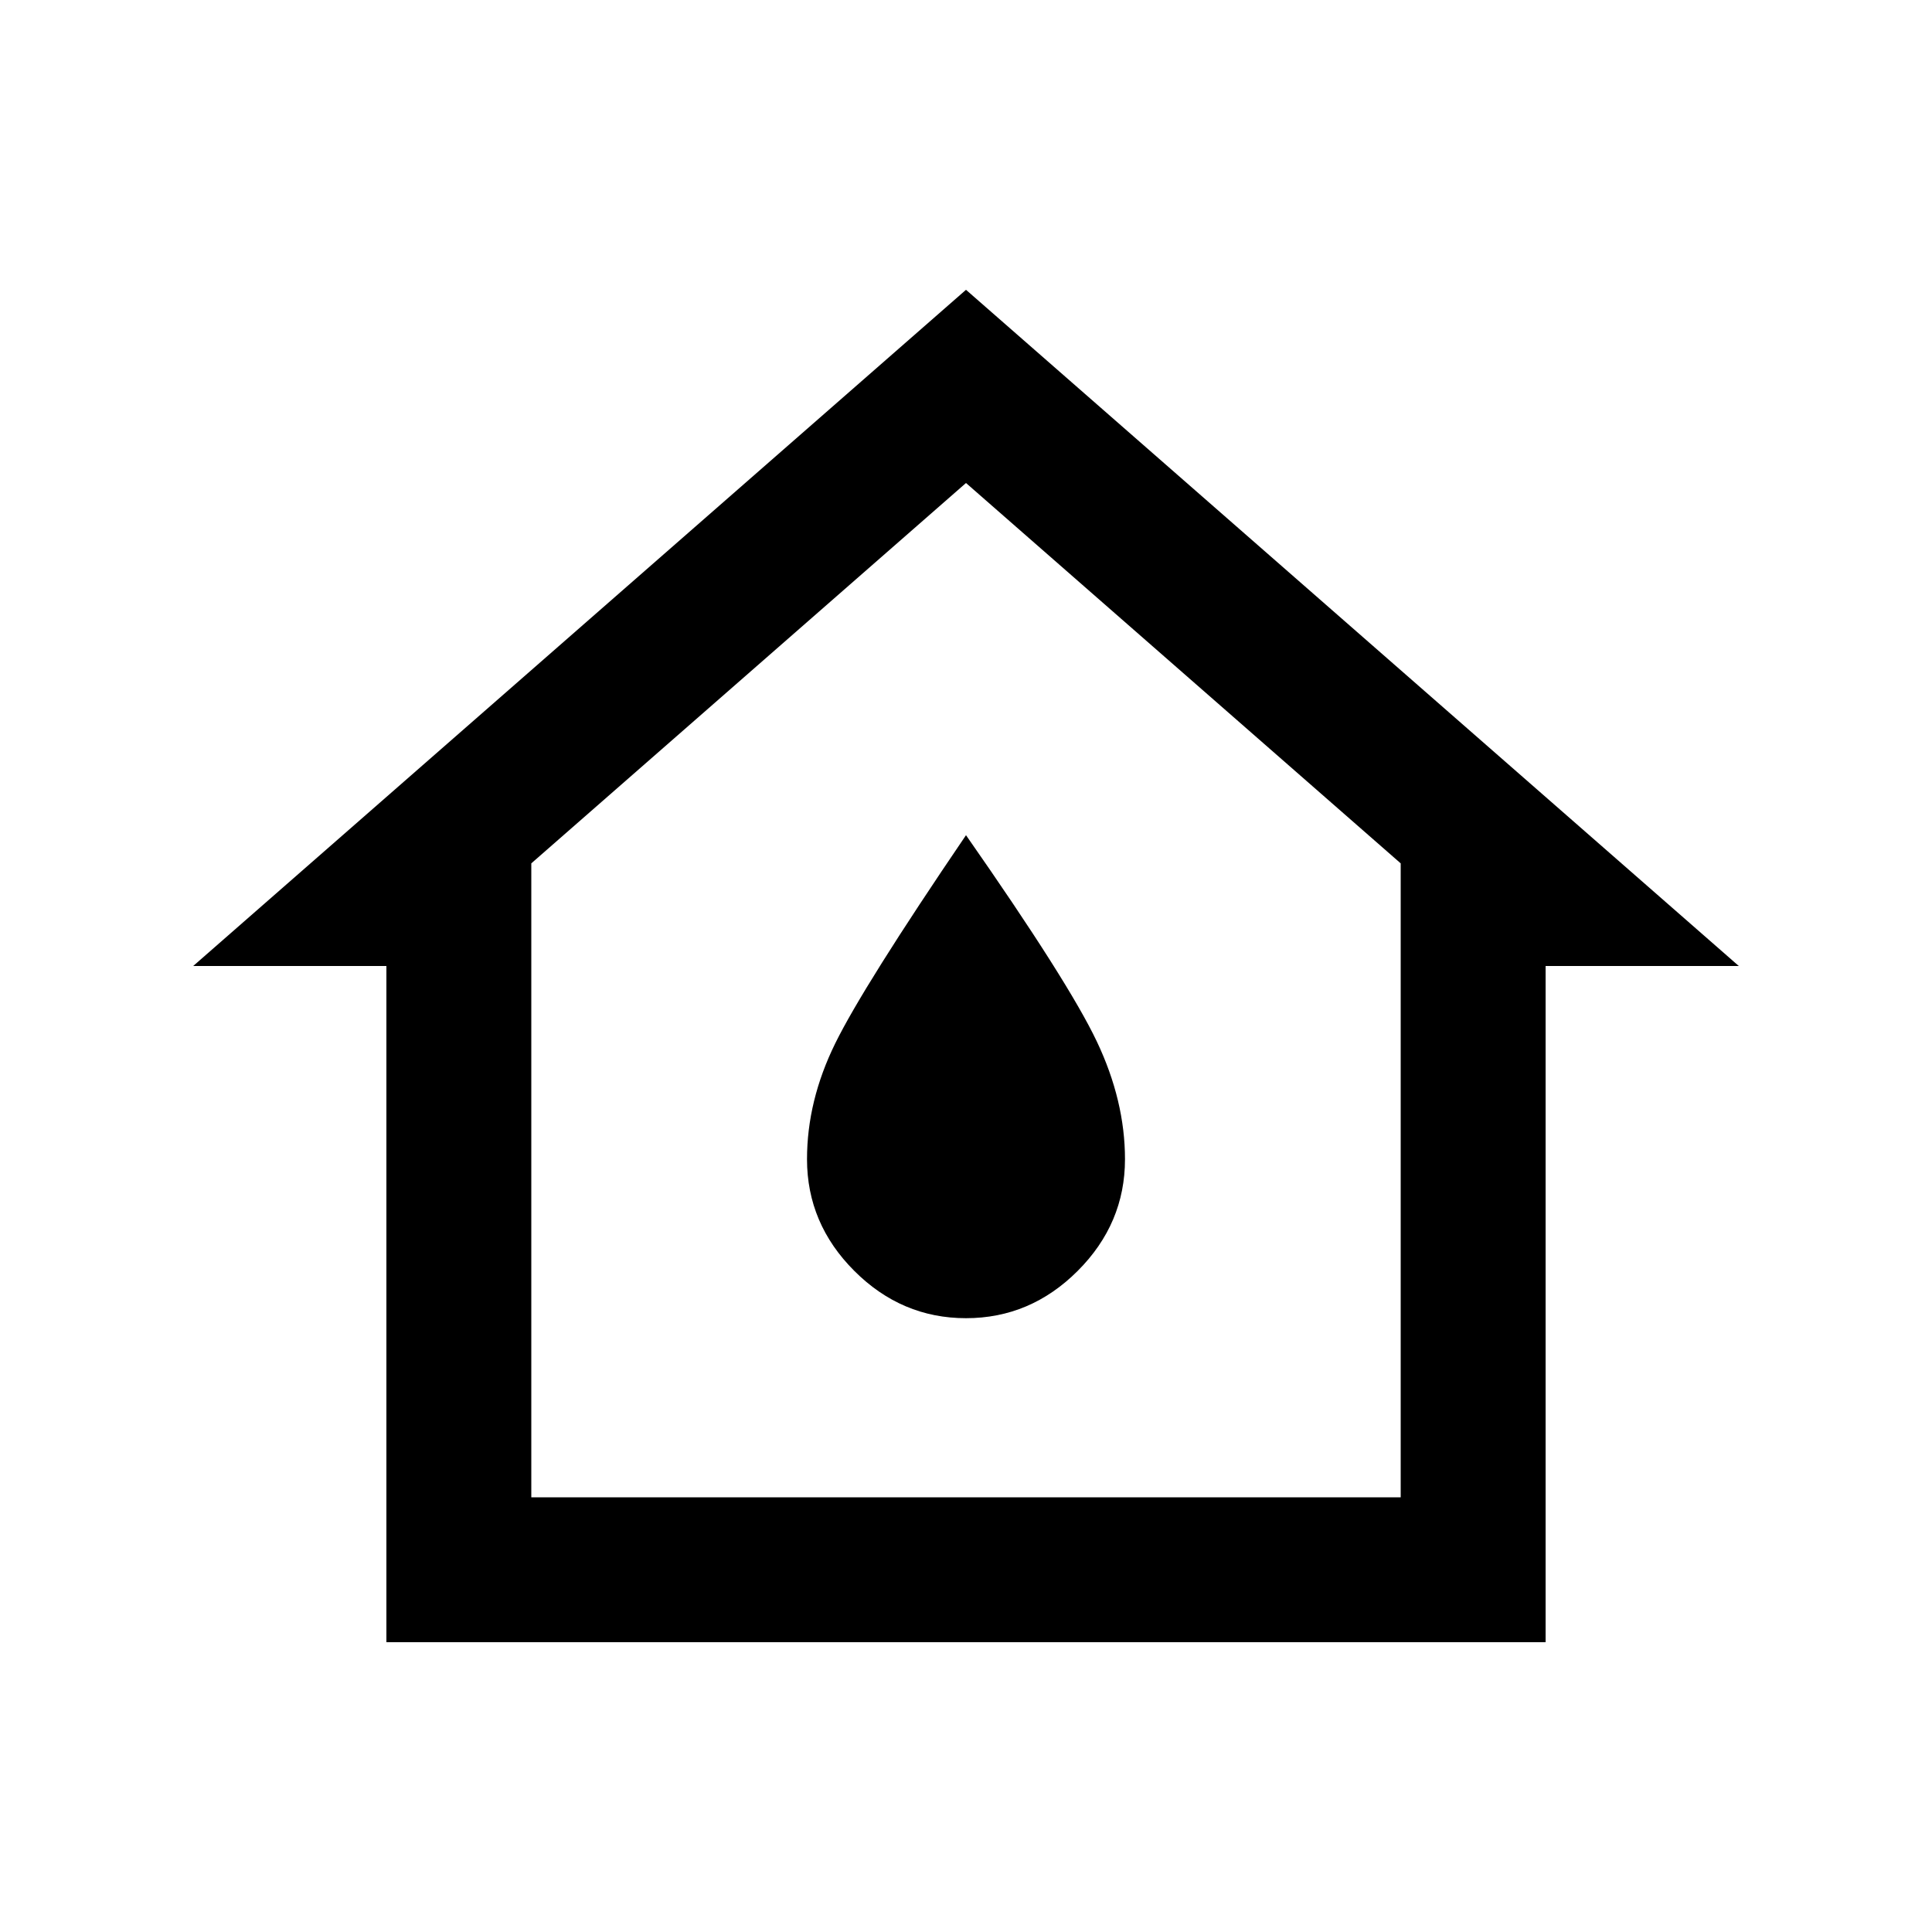 <svg xmlns="http://www.w3.org/2000/svg" height="20" viewBox="0 -960 960 960" width="20"><path d="M192-144v-336H96l384-336 384 336h-96v336H192Zm72-72h432v-315L480-720 264-531v315Zm216-89q32 0 55.5-23.5T559-384q0-29-14-58.5T480-545q-51 75-65 103.5T401-384q0 32 23.5 55.5T480-305Zm0-183Z"/></svg>
